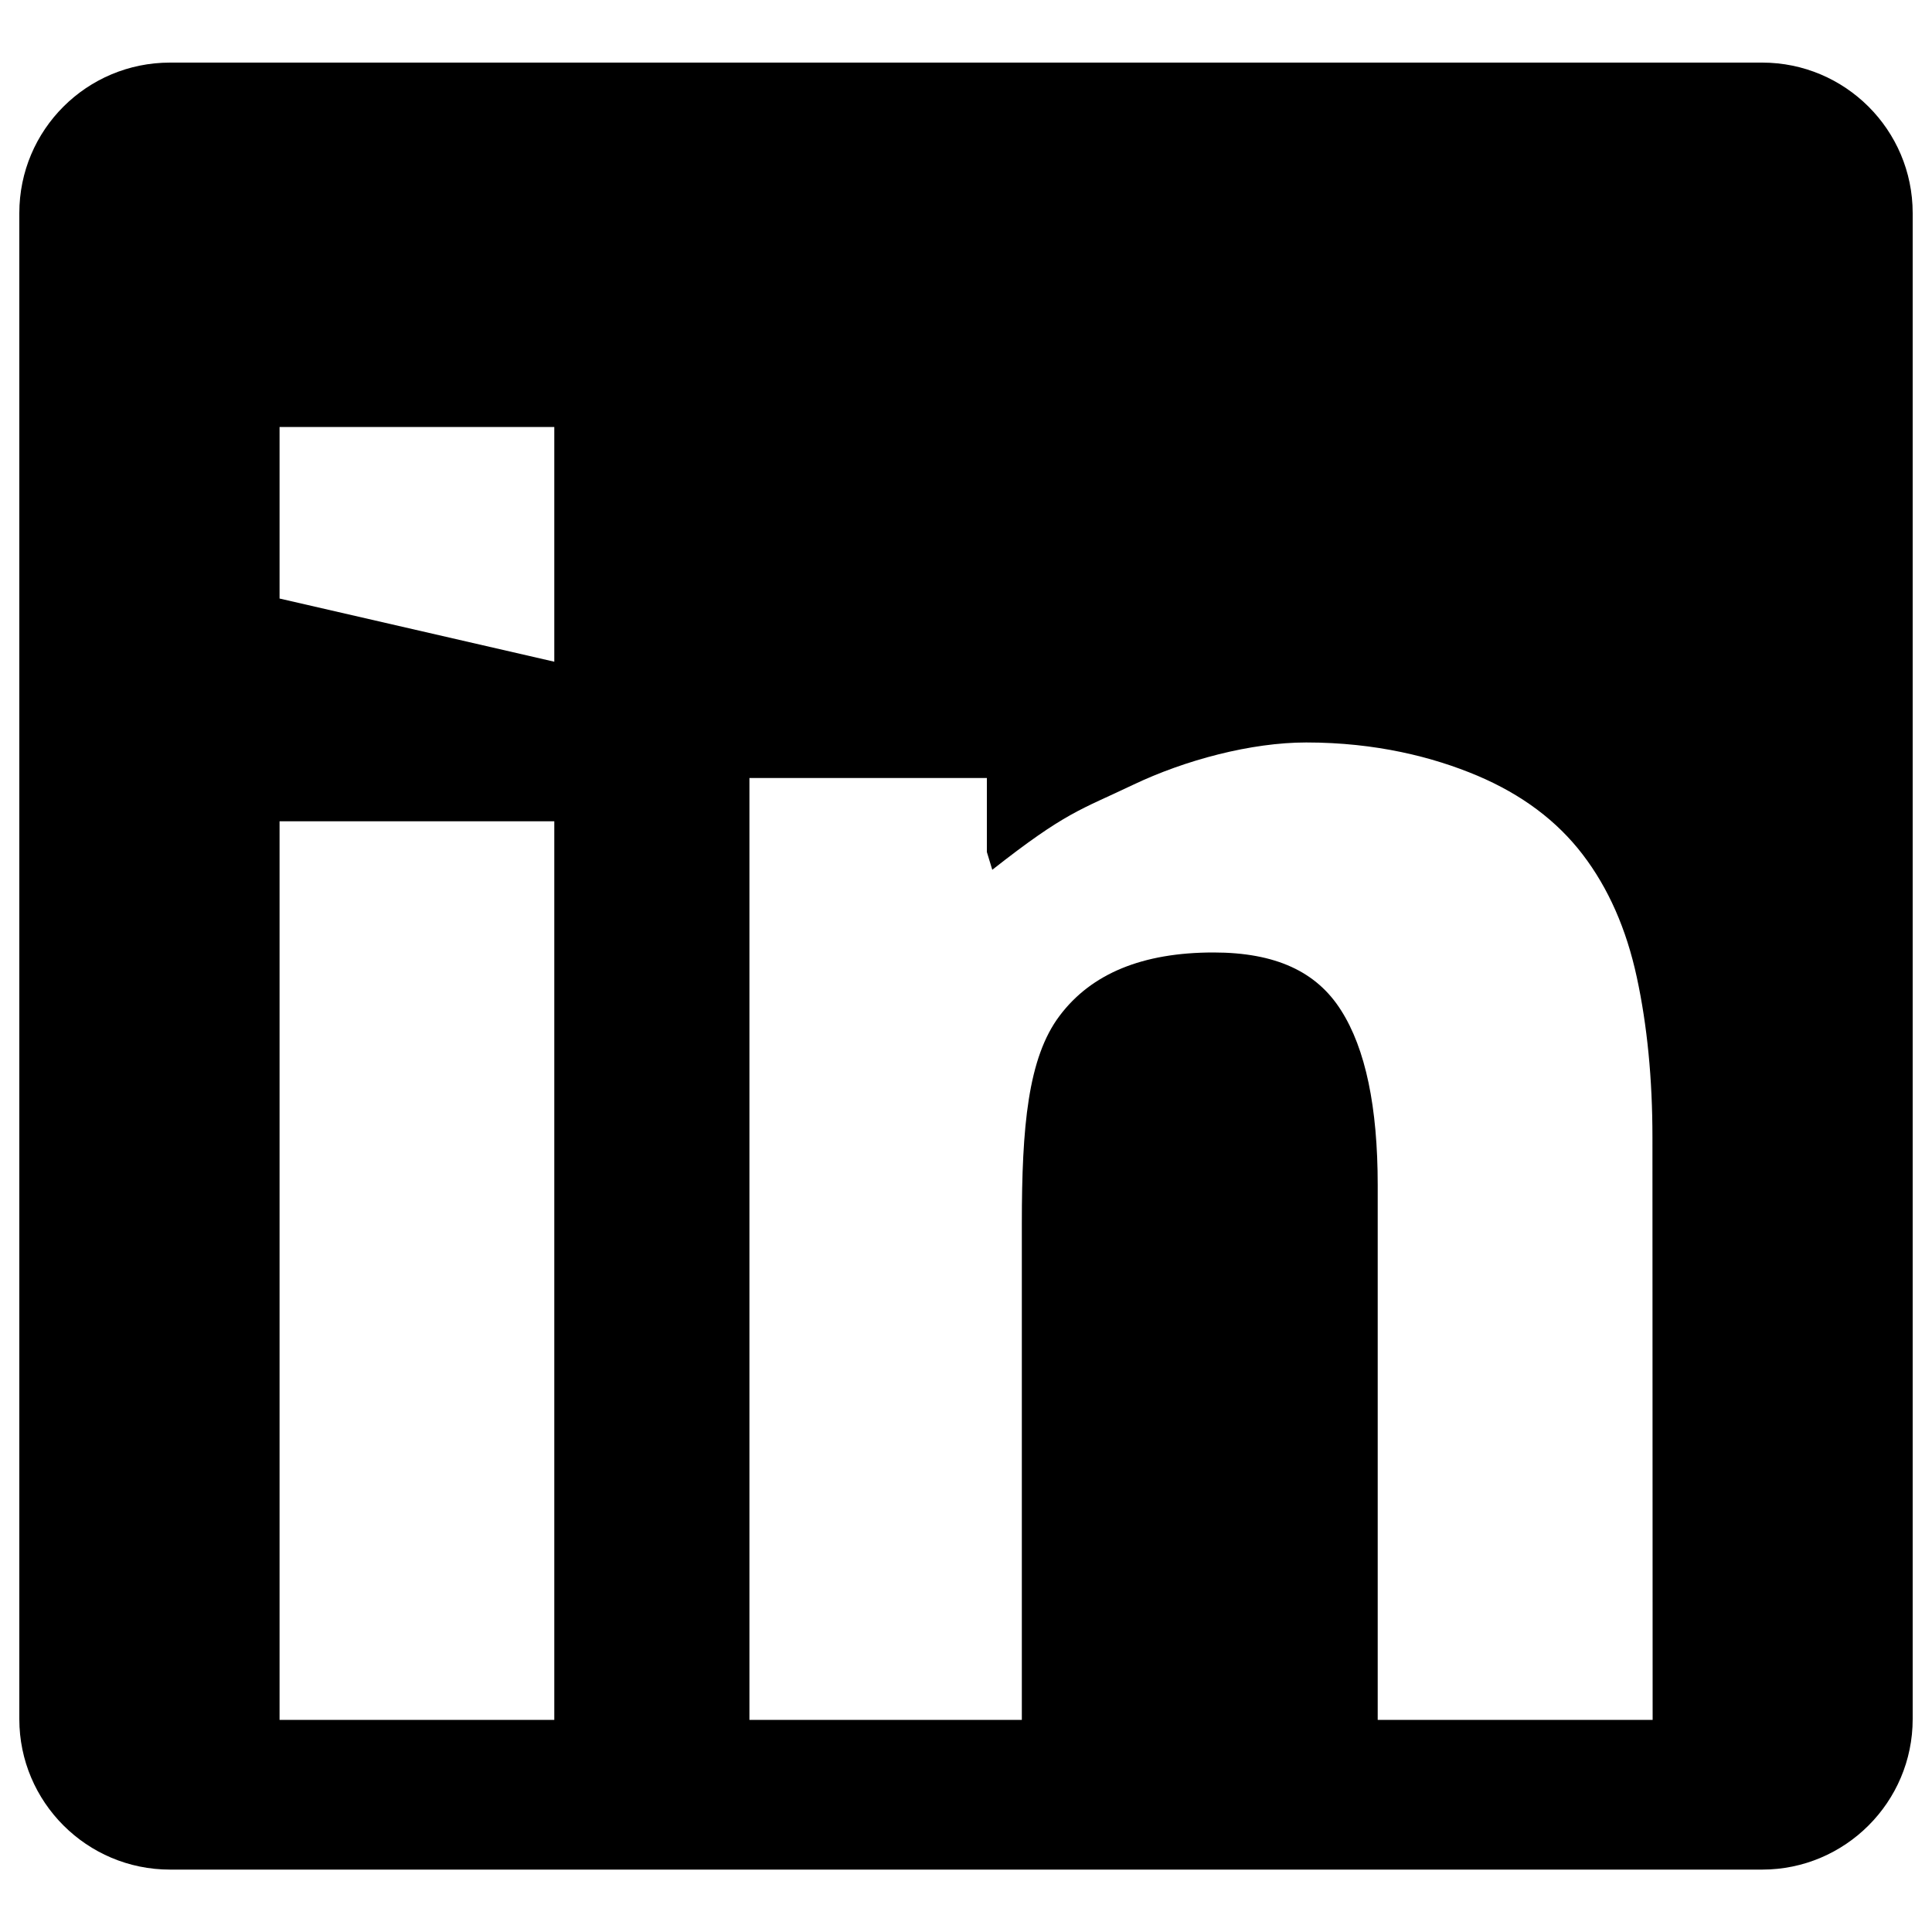 <?xml version="1.0" encoding="utf-8"?>
<!-- Svg Vector Icons : http://www.onlinewebfonts.com/icon -->
<!DOCTYPE svg PUBLIC "-//W3C//DTD SVG 1.1//EN" "http://www.w3.org/Graphics/SVG/1.1/DTD/svg11.dtd">
<svg version="1.1" xmlns="http://www.w3.org/2000/svg" xmlns:xlink="http://www.w3.org/1999/xlink" x="0px" y="0px" viewBox="0 0 1000 1000" enable-background="new 0 0 1000 1000" xml:space="preserve">
<g><g><path d="M912.1,32.4H88c-43.1,0-78,34.8-78,77.9v779.5c0,42.9,34.9,77.9,78,77.9h824.1c42.9,0,77.9-34.9,77.9-77.9V110.3C990,67.2,955,32.4,912.1,32.4z M286.9,890.2H144.7V425.1h142.2V890.2z M286.9,342.5l-142.2-32.7V221h142.2V342.5z M855.4,890.2H713.1V613.4c0-40.4-6.3-70.6-19-90.5C681.5,503,660.4,493,628.1,493c-36.7,0-63.2,10.9-79.6,32.7c-16.5,21.8-19.6,57.7-19.6,107.6v256.9H387.9V402.7h122.9v38.3l2.8,9.2c38.3-30.1,45.5-30.9,72.7-43.9c27.2-13,61.4-22,89.8-22c36,0,65.6,7.5,88.6,17.2c23.1,9.8,41.2,23.4,54.5,40.8c13.3,17.4,22.6,38.5,28,63.5c5.4,25,8.1,52.6,8.1,82.9L855.4,890.2L855.4,890.2L855.4,890.2z"/><g></g><g></g><g></g><g></g><g></g><g></g><g></g><g></g><g></g><g></g><g></g><g></g><g></g><g></g><g></g></g><g></g><g></g><g></g><g></g><g></g><g></g><g></g><g></g><g></g><g></g><g></g><g></g><g></g><g></g><g></g></g>
</svg>